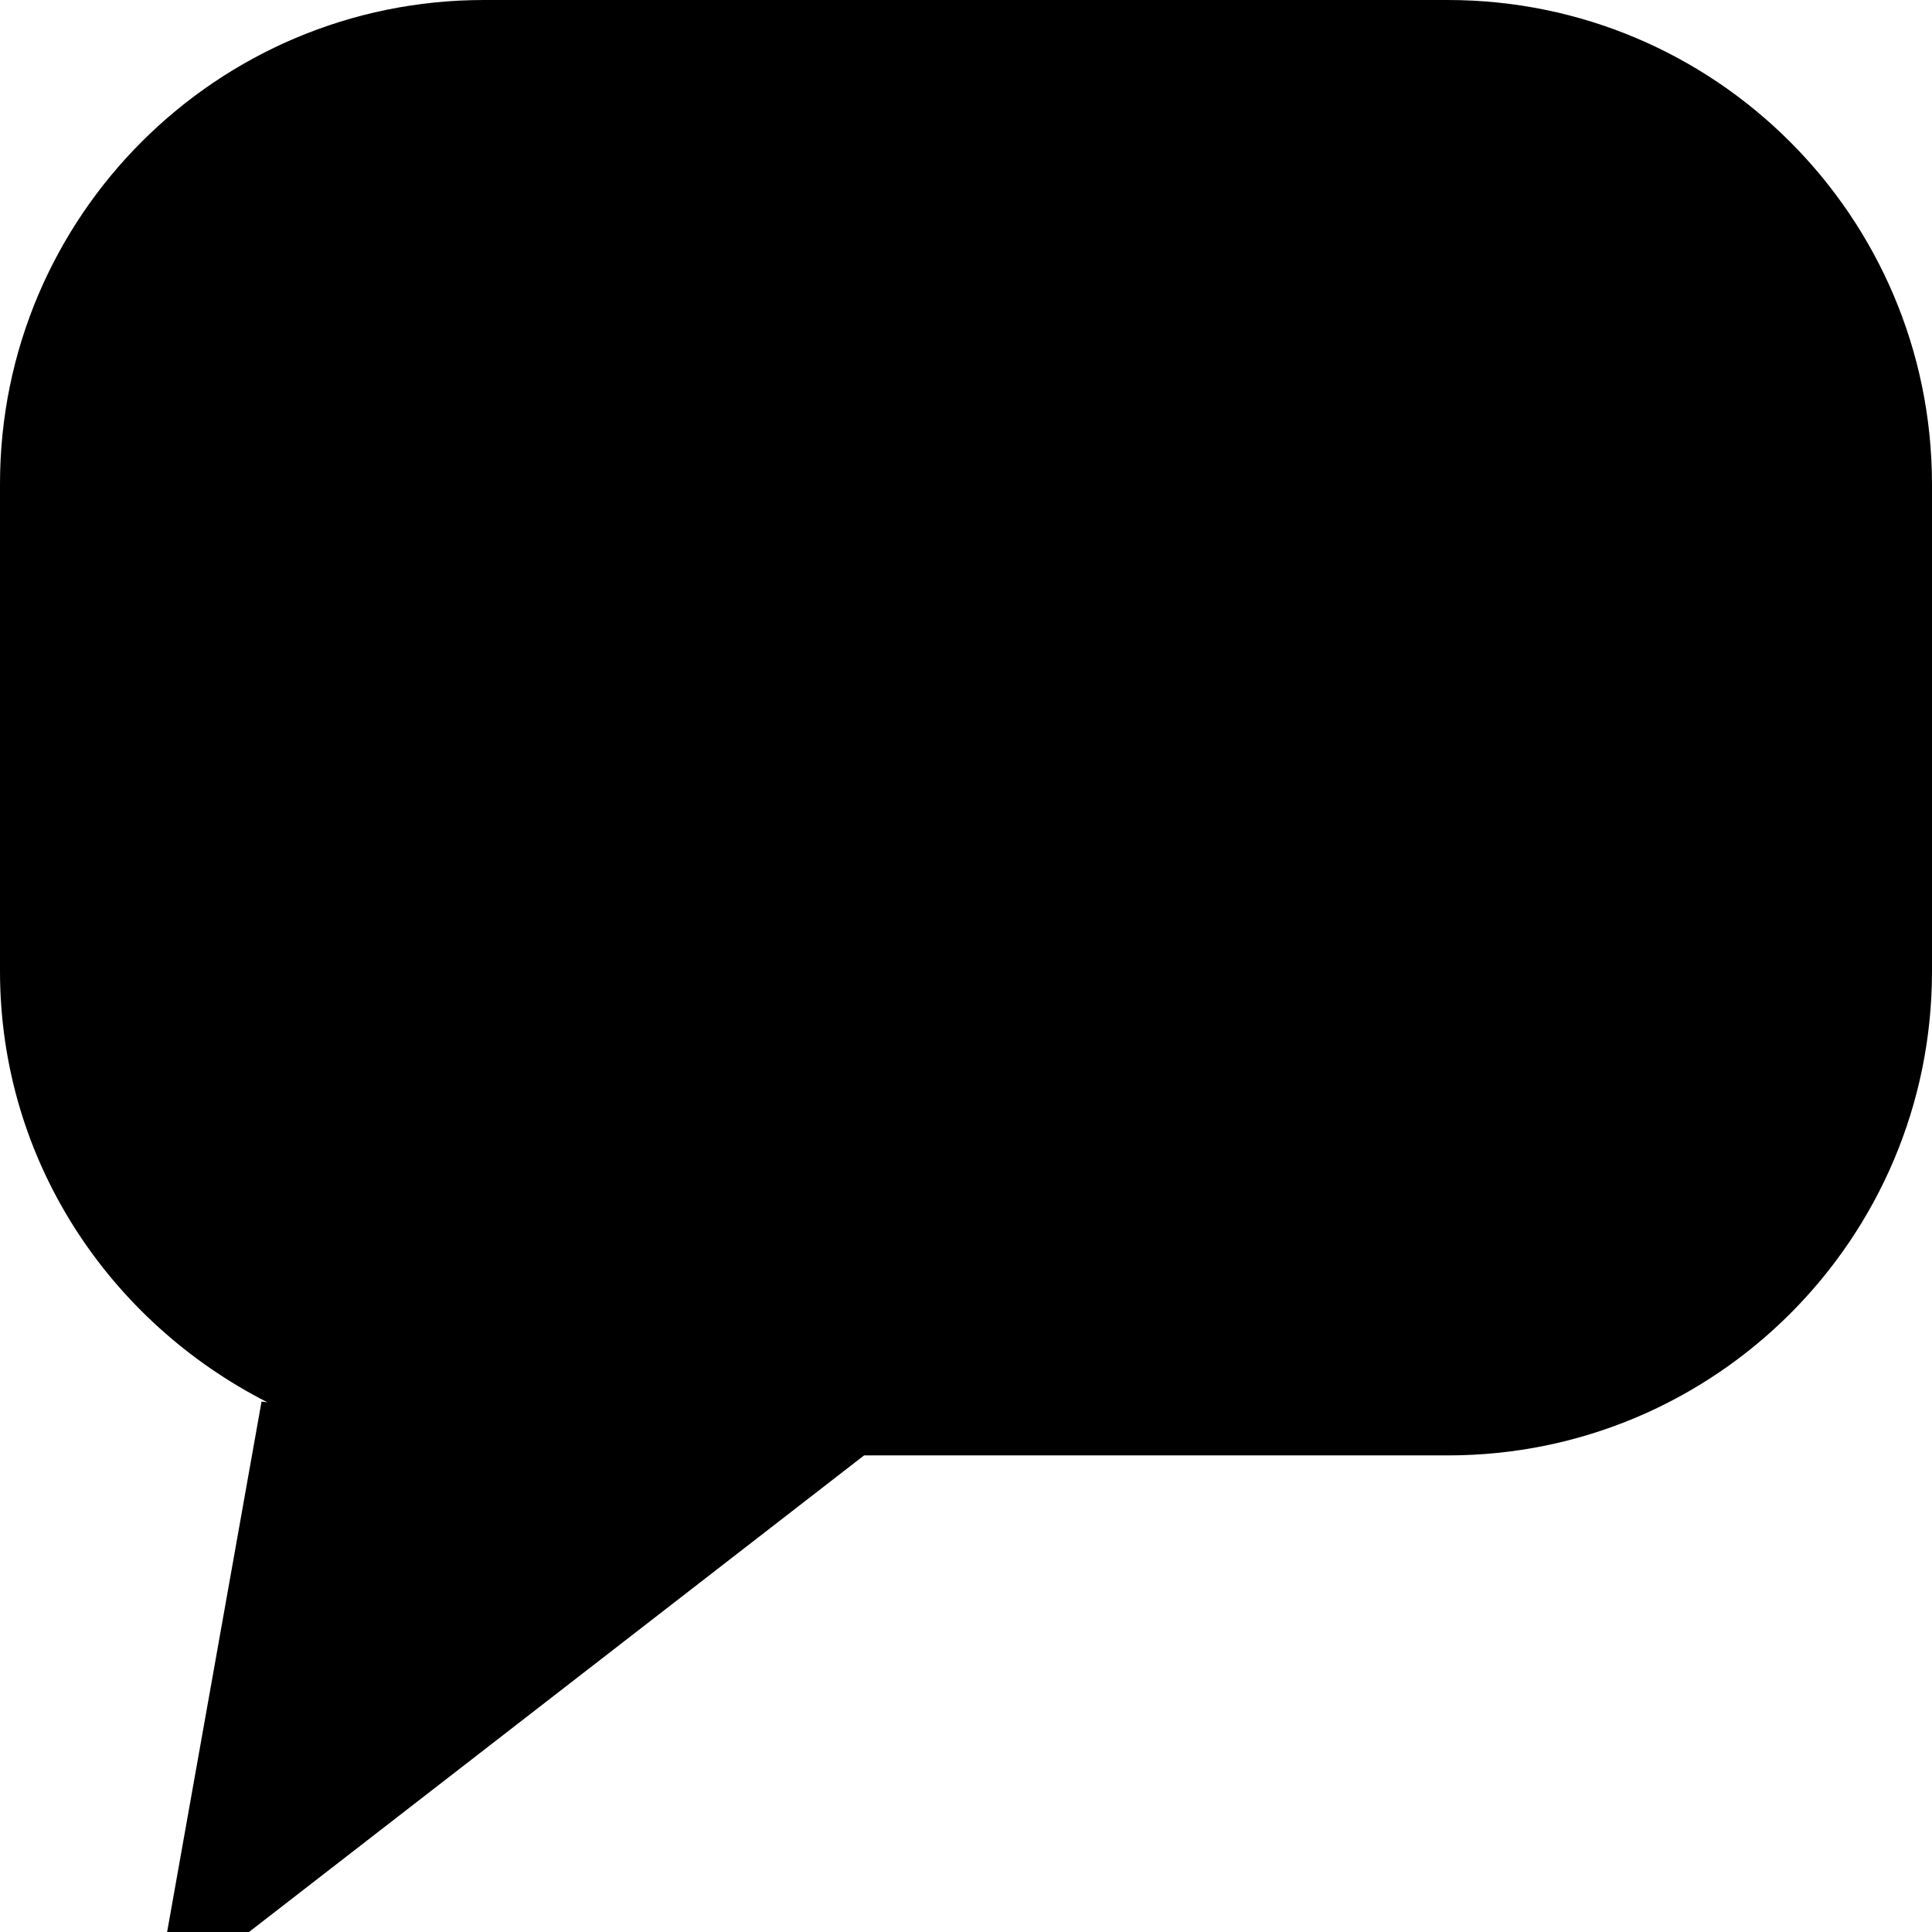 <?xml version="1.0" encoding="utf-8"?>
<!-- Generator: Adobe Illustrator 16.0.0, SVG Export Plug-In . SVG Version: 6.00 Build 0)  -->
<!DOCTYPE svg PUBLIC "-//W3C//DTD SVG 1.1//EN" "http://www.w3.org/Graphics/SVG/1.1/DTD/svg11.dtd">
<svg version="1.1" id="图层_1" xmlns="http://www.w3.org/2000/svg" xmlns:xlink="http://www.w3.org/1999/xlink" x="0px" y="0px"
	 width="16px" height="16px" viewBox="0 0 16 16" enable-background="new 0 0 16 16" xml:space="preserve">
<path d="M11.99,0H4.008C1.794,0,0,1.794,0,4.007v4.035c0,1.569,0.906,2.905,2.214,3.571l-0.048-0.006L1.384,16h0.678l5.094-3.947
	h4.836c2.213,0,4.008-1.795,4.008-4.008V4.009C15.998,1.794,14.203,0,11.99,0z"/>
</svg>
